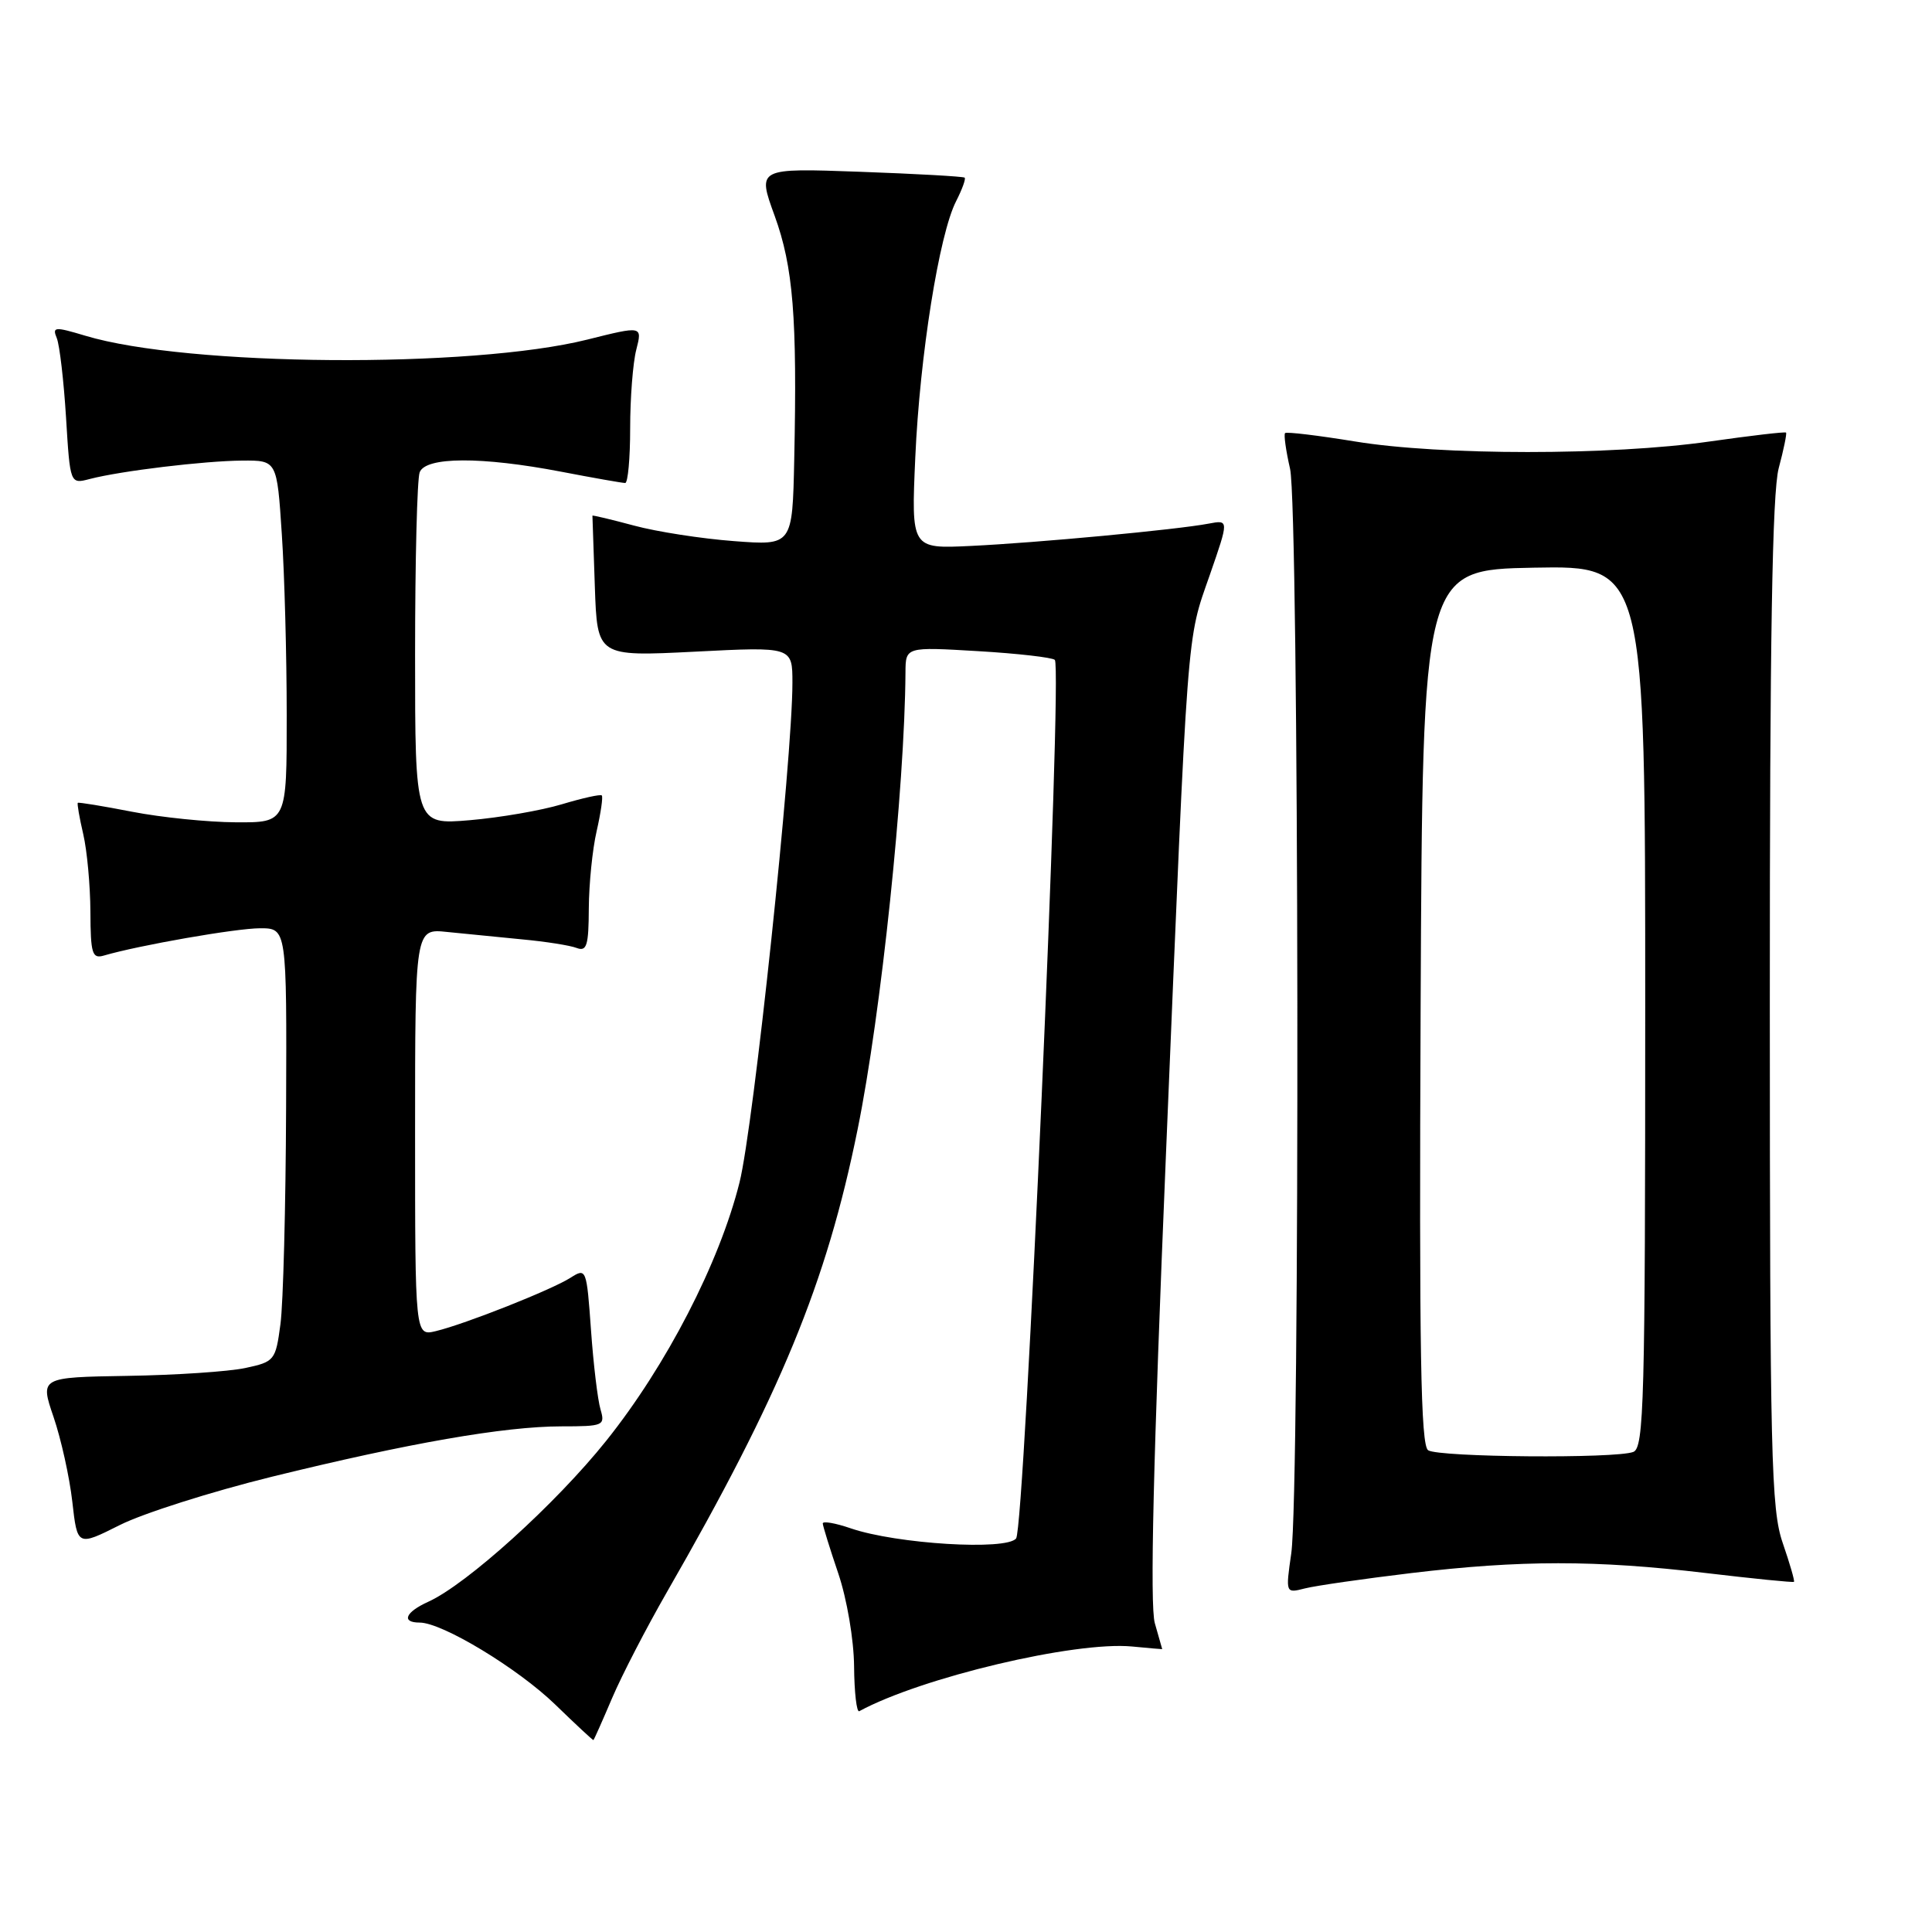 <?xml version="1.0" encoding="UTF-8" standalone="no"?>
<!DOCTYPE svg PUBLIC "-//W3C//DTD SVG 1.1//EN" "http://www.w3.org/Graphics/SVG/1.1/DTD/svg11.dtd" >
<svg xmlns="http://www.w3.org/2000/svg" xmlns:xlink="http://www.w3.org/1999/xlink" version="1.1" viewBox="0 0 256 256">
 <g >
 <path fill="currentColor"
d=" M 81.11 225.00 C 82.40 221.97 85.66 215.68 88.34 211.01 C 103.43 184.77 109.51 170.04 113.64 149.64 C 116.75 134.34 119.88 104.43 119.98 89.10 C 120.00 85.71 120.00 85.71 129.59 86.28 C 134.87 86.59 139.45 87.12 139.77 87.44 C 140.80 88.47 135.78 202.39 134.64 203.85 C 133.37 205.48 118.81 204.59 112.75 202.52 C 110.69 201.81 109.01 201.52 109.02 201.87 C 109.04 202.22 109.96 205.20 111.08 208.50 C 112.22 211.87 113.14 217.26 113.17 220.80 C 113.20 224.26 113.51 226.94 113.86 226.74 C 122.07 222.28 142.43 217.45 150.01 218.17 C 152.20 218.38 154.00 218.54 154.00 218.52 C 154.00 218.50 153.56 216.95 153.02 215.08 C 152.35 212.73 152.81 193.40 154.49 153.09 C 157.46 81.71 157.20 85.09 160.31 76.17 C 162.84 68.88 162.84 68.88 160.17 69.38 C 156.01 70.18 137.34 71.93 128.62 72.34 C 120.74 72.72 120.74 72.72 121.28 60.61 C 121.88 47.13 124.45 31.01 126.69 26.66 C 127.49 25.09 128.00 23.69 127.82 23.54 C 127.65 23.38 121.39 23.03 113.92 22.76 C 100.34 22.27 100.34 22.27 102.64 28.58 C 105.11 35.38 105.64 42.05 105.24 60.89 C 105.00 72.29 105.00 72.29 97.25 71.70 C 92.99 71.38 87.03 70.46 84.00 69.64 C 80.98 68.83 78.50 68.24 78.50 68.33 C 78.50 68.42 78.64 72.66 78.82 77.75 C 79.14 87.00 79.14 87.00 92.07 86.35 C 105.00 85.69 105.00 85.69 105.00 90.48 C 105.00 100.63 99.85 149.26 97.99 156.68 C 95.33 167.33 88.29 180.96 80.32 190.92 C 73.65 199.26 61.85 209.93 56.75 212.24 C 53.70 213.62 53.13 215.00 55.61 215.00 C 58.60 215.00 68.63 221.07 73.58 225.87 C 76.29 228.50 78.56 230.61 78.63 230.57 C 78.71 230.53 79.82 228.03 81.11 225.00 Z  M 187.00 208.44 C 201.48 206.71 211.43 206.70 226.00 208.43 C 232.32 209.18 237.60 209.71 237.71 209.60 C 237.83 209.49 237.16 207.18 236.22 204.45 C 234.68 199.98 234.52 193.03 234.51 133.00 C 234.50 84.61 234.83 65.28 235.69 62.03 C 236.35 59.57 236.78 57.45 236.66 57.32 C 236.53 57.19 231.94 57.73 226.46 58.51 C 213.53 60.36 190.88 60.36 179.57 58.50 C 174.65 57.70 170.47 57.19 170.28 57.39 C 170.09 57.58 170.39 59.71 170.94 62.12 C 172.13 67.26 172.27 197.59 171.10 205.82 C 170.34 211.13 170.34 211.13 172.92 210.47 C 174.34 210.11 180.68 209.20 187.00 208.44 Z  M 36.00 195.68 C 54.19 191.21 66.82 189.01 74.37 189.00 C 79.98 189.00 80.20 188.90 79.57 186.75 C 79.20 185.51 78.63 180.78 78.31 176.23 C 77.73 168.11 77.68 167.98 75.61 169.30 C 73.09 170.91 61.62 175.45 57.75 176.38 C 55.00 177.04 55.00 177.04 55.00 150.04 C 55.00 123.04 55.00 123.04 59.25 123.49 C 61.59 123.73 66.05 124.17 69.16 124.47 C 72.28 124.76 75.54 125.27 76.41 125.61 C 77.75 126.12 78.00 125.29 78.02 120.36 C 78.04 117.14 78.50 112.53 79.06 110.12 C 79.61 107.71 79.92 105.59 79.74 105.40 C 79.56 105.22 77.18 105.75 74.45 106.57 C 71.73 107.39 66.24 108.34 62.25 108.68 C 55.00 109.29 55.00 109.29 55.00 86.73 C 55.00 74.32 55.27 63.45 55.61 62.58 C 56.40 60.51 63.79 60.48 74.34 62.50 C 78.65 63.33 82.47 64.00 82.84 64.00 C 83.20 64.00 83.50 60.74 83.50 56.75 C 83.50 52.76 83.86 48.08 84.31 46.34 C 85.12 43.17 85.12 43.17 77.81 45.00 C 62.42 48.84 24.81 48.56 11.32 44.49 C 7.22 43.26 6.90 43.29 7.53 44.82 C 7.90 45.75 8.45 50.47 8.75 55.32 C 9.29 64.15 9.29 64.15 11.89 63.47 C 15.99 62.40 27.05 61.07 32.10 61.03 C 36.70 61.00 36.70 61.00 37.34 70.75 C 37.70 76.11 37.99 86.91 37.99 94.75 C 38.00 109.00 38.00 109.00 31.25 108.96 C 27.54 108.94 21.35 108.31 17.50 107.56 C 13.65 106.81 10.41 106.28 10.31 106.38 C 10.20 106.48 10.52 108.34 11.03 110.53 C 11.54 112.71 11.96 117.34 11.98 120.82 C 12.00 126.36 12.22 127.07 13.75 126.62 C 18.38 125.26 31.31 123.00 34.46 123.00 C 38.00 123.00 38.00 123.00 37.91 146.75 C 37.86 159.81 37.53 172.73 37.16 175.46 C 36.52 180.27 36.38 180.44 32.50 181.27 C 30.30 181.74 23.28 182.21 16.90 182.31 C 5.30 182.50 5.30 182.50 7.10 187.77 C 8.09 190.67 9.21 195.71 9.58 198.97 C 10.25 204.90 10.25 204.90 15.87 202.08 C 18.97 200.52 28.02 197.65 36.00 195.68 Z  M 189.24 192.17 C 188.25 191.54 188.04 179.12 188.24 133.44 C 188.50 75.50 188.50 75.50 203.25 75.22 C 218.00 74.95 218.00 74.95 218.00 133.37 C 218.00 185.71 217.84 191.85 216.42 192.39 C 214.08 193.29 190.71 193.10 189.24 192.17 Z "/>
</g>
</svg>